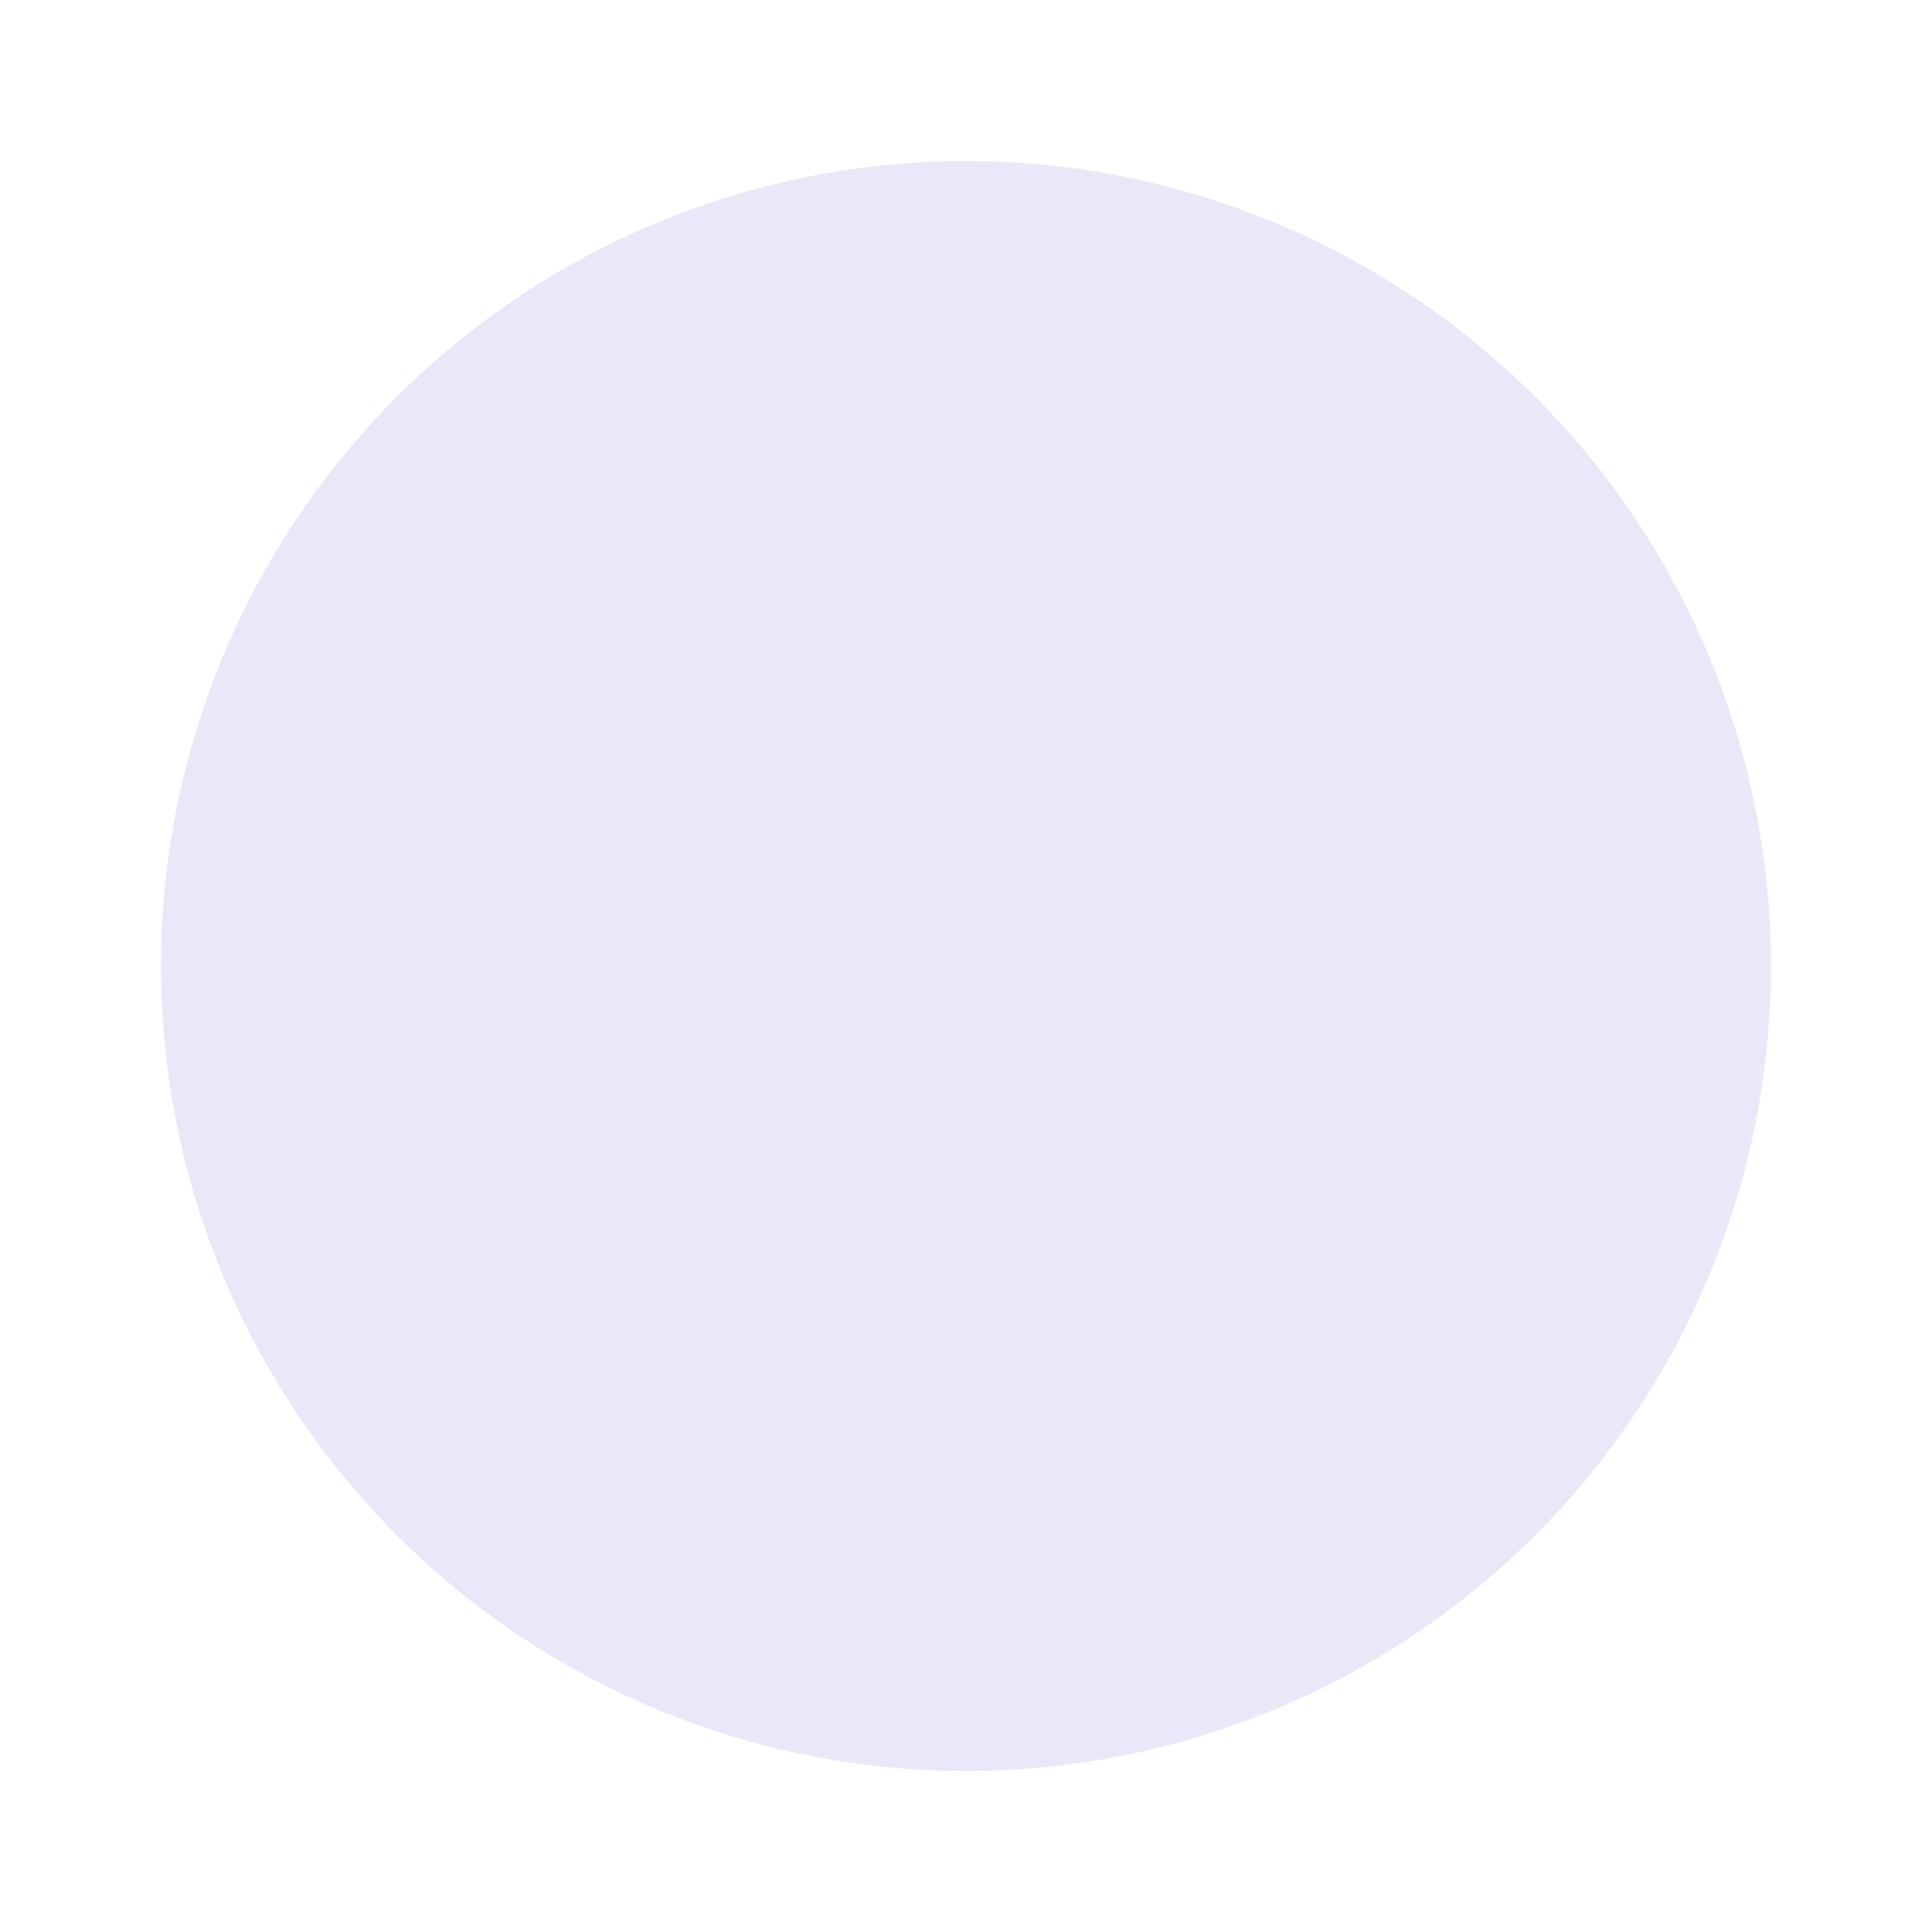 <svg width="24" height="24" viewBox="0 0 24 24" fill="none" xmlns="http://www.w3.org/2000/svg">
<g clip-path="url(#clip0_4_11688)">
<path d="M7 3.34C8.894 2.246 11.095 1.804 13.265 2.081C15.435 2.358 17.454 3.338 19.014 4.872C20.573 6.407 21.586 8.41 21.898 10.575C22.209 12.74 21.803 14.948 20.74 16.86C19.677 18.771 18.016 20.282 16.013 21.16C14.009 22.038 11.773 22.234 9.647 21.72C7.521 21.205 5.622 20.007 4.242 18.31C2.862 16.613 2.076 14.51 2.005 12.324L2 12L2.005 11.676C2.06 9.976 2.548 8.319 3.422 6.86C4.296 5.402 5.527 4.19 7 3.34Z" fill="#E1DEF5" fill-opacity="0.7"/>
</g>
<defs>
<clipPath id="clip0_4_11688">
<rect width="24" height="24" fill="white"/>
</clipPath>
</defs>
</svg>
